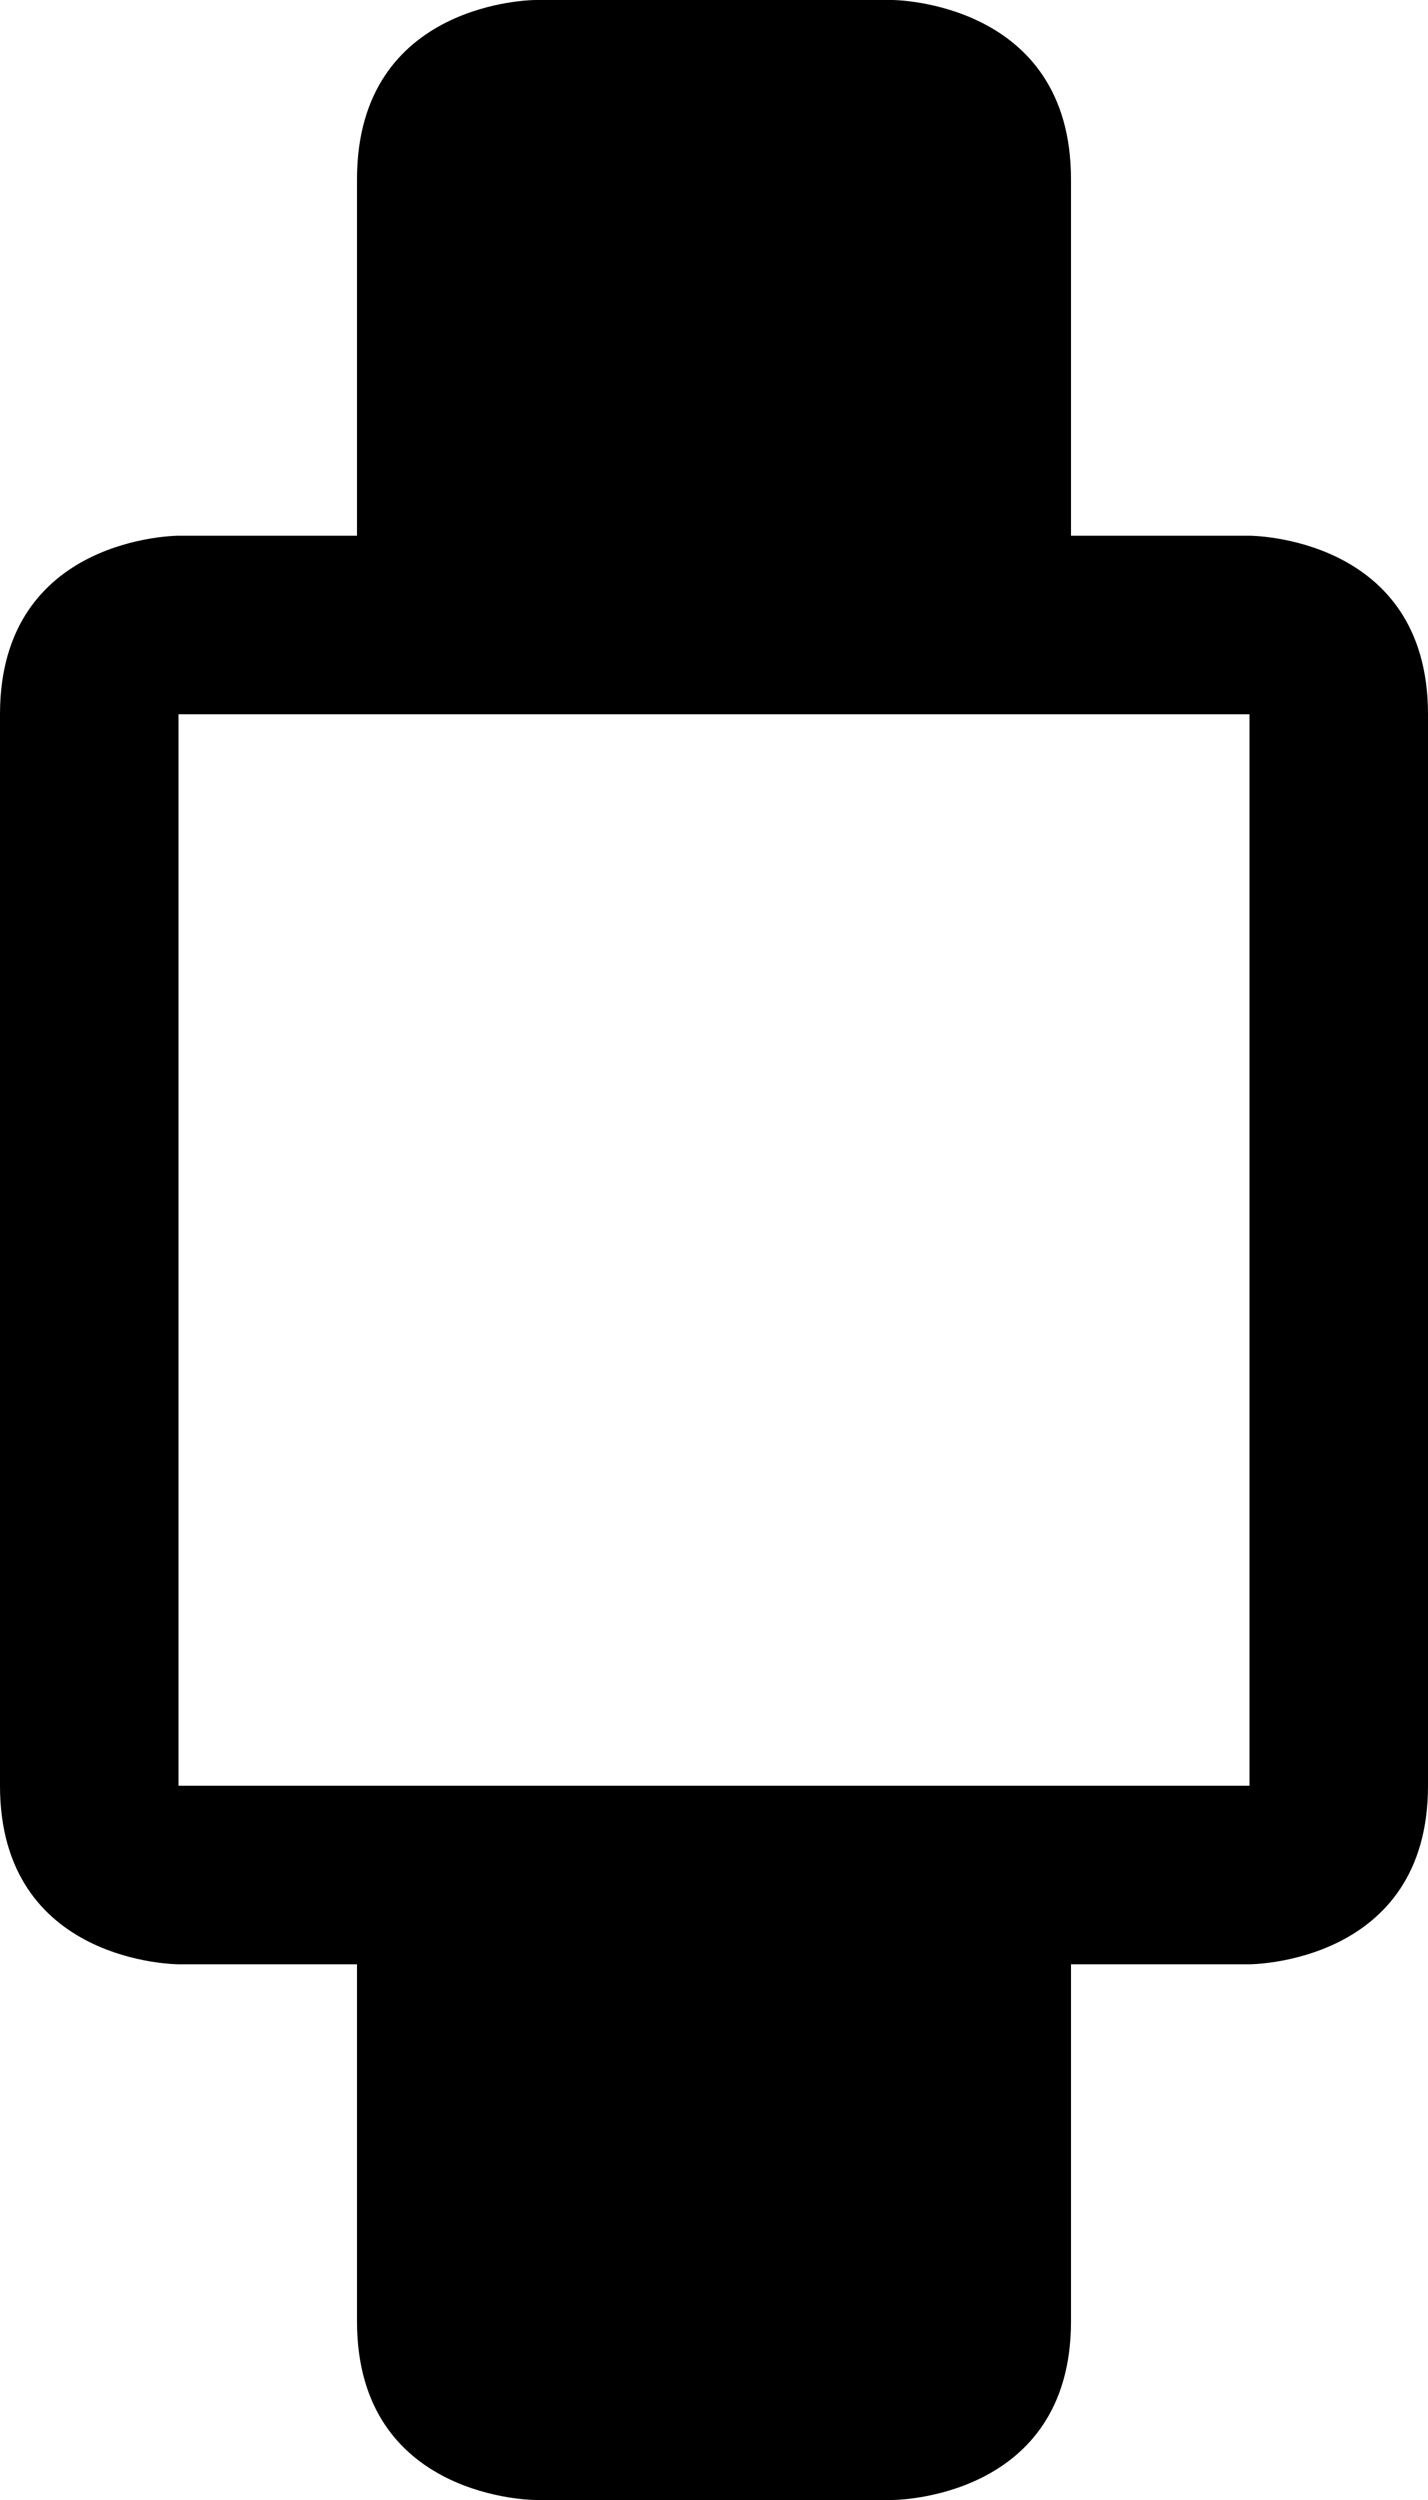 <?xml version="1.0" encoding="UTF-8"?>
<svg width="8px" height="14px" viewBox="0 0 8 14" version="1.1" xmlns="http://www.w3.org/2000/svg" xmlns:xlink="http://www.w3.org/1999/xlink">
    <!-- Generator: sketchtool 48.1 (47250) - http://www.bohemiancoding.com/sketch -->
    <title>watch-alt</title>
    <desc>Created with sketchtool.</desc>
    <defs></defs>
    <g id="devices" stroke="none" stroke-width="1" fill="none" fill-rule="evenodd">
        <g id="watch-alt" fill="#000000">
            <path d="M1,11 C1,11 0,11 0,10 L0,4 C0,3 1,3 1,3 L2,3 L2,1.004 C2,0 3,0 3,0 L5,0 C5,0 6,0.004 6,1.004 L6,3 L7,3 C7,3 8,3 8,4 L8,10 C8,11 7,11 7,11 L6,11 L6,13 C6,14 5,14 5,14 L3,14 C3,14 2,14 2,13 L2,11 L1,11 Z M1,4 L1,10 L7,10 L7,4 L1,4 Z" id="Shape"></path>
        </g>
    </g>
</svg>